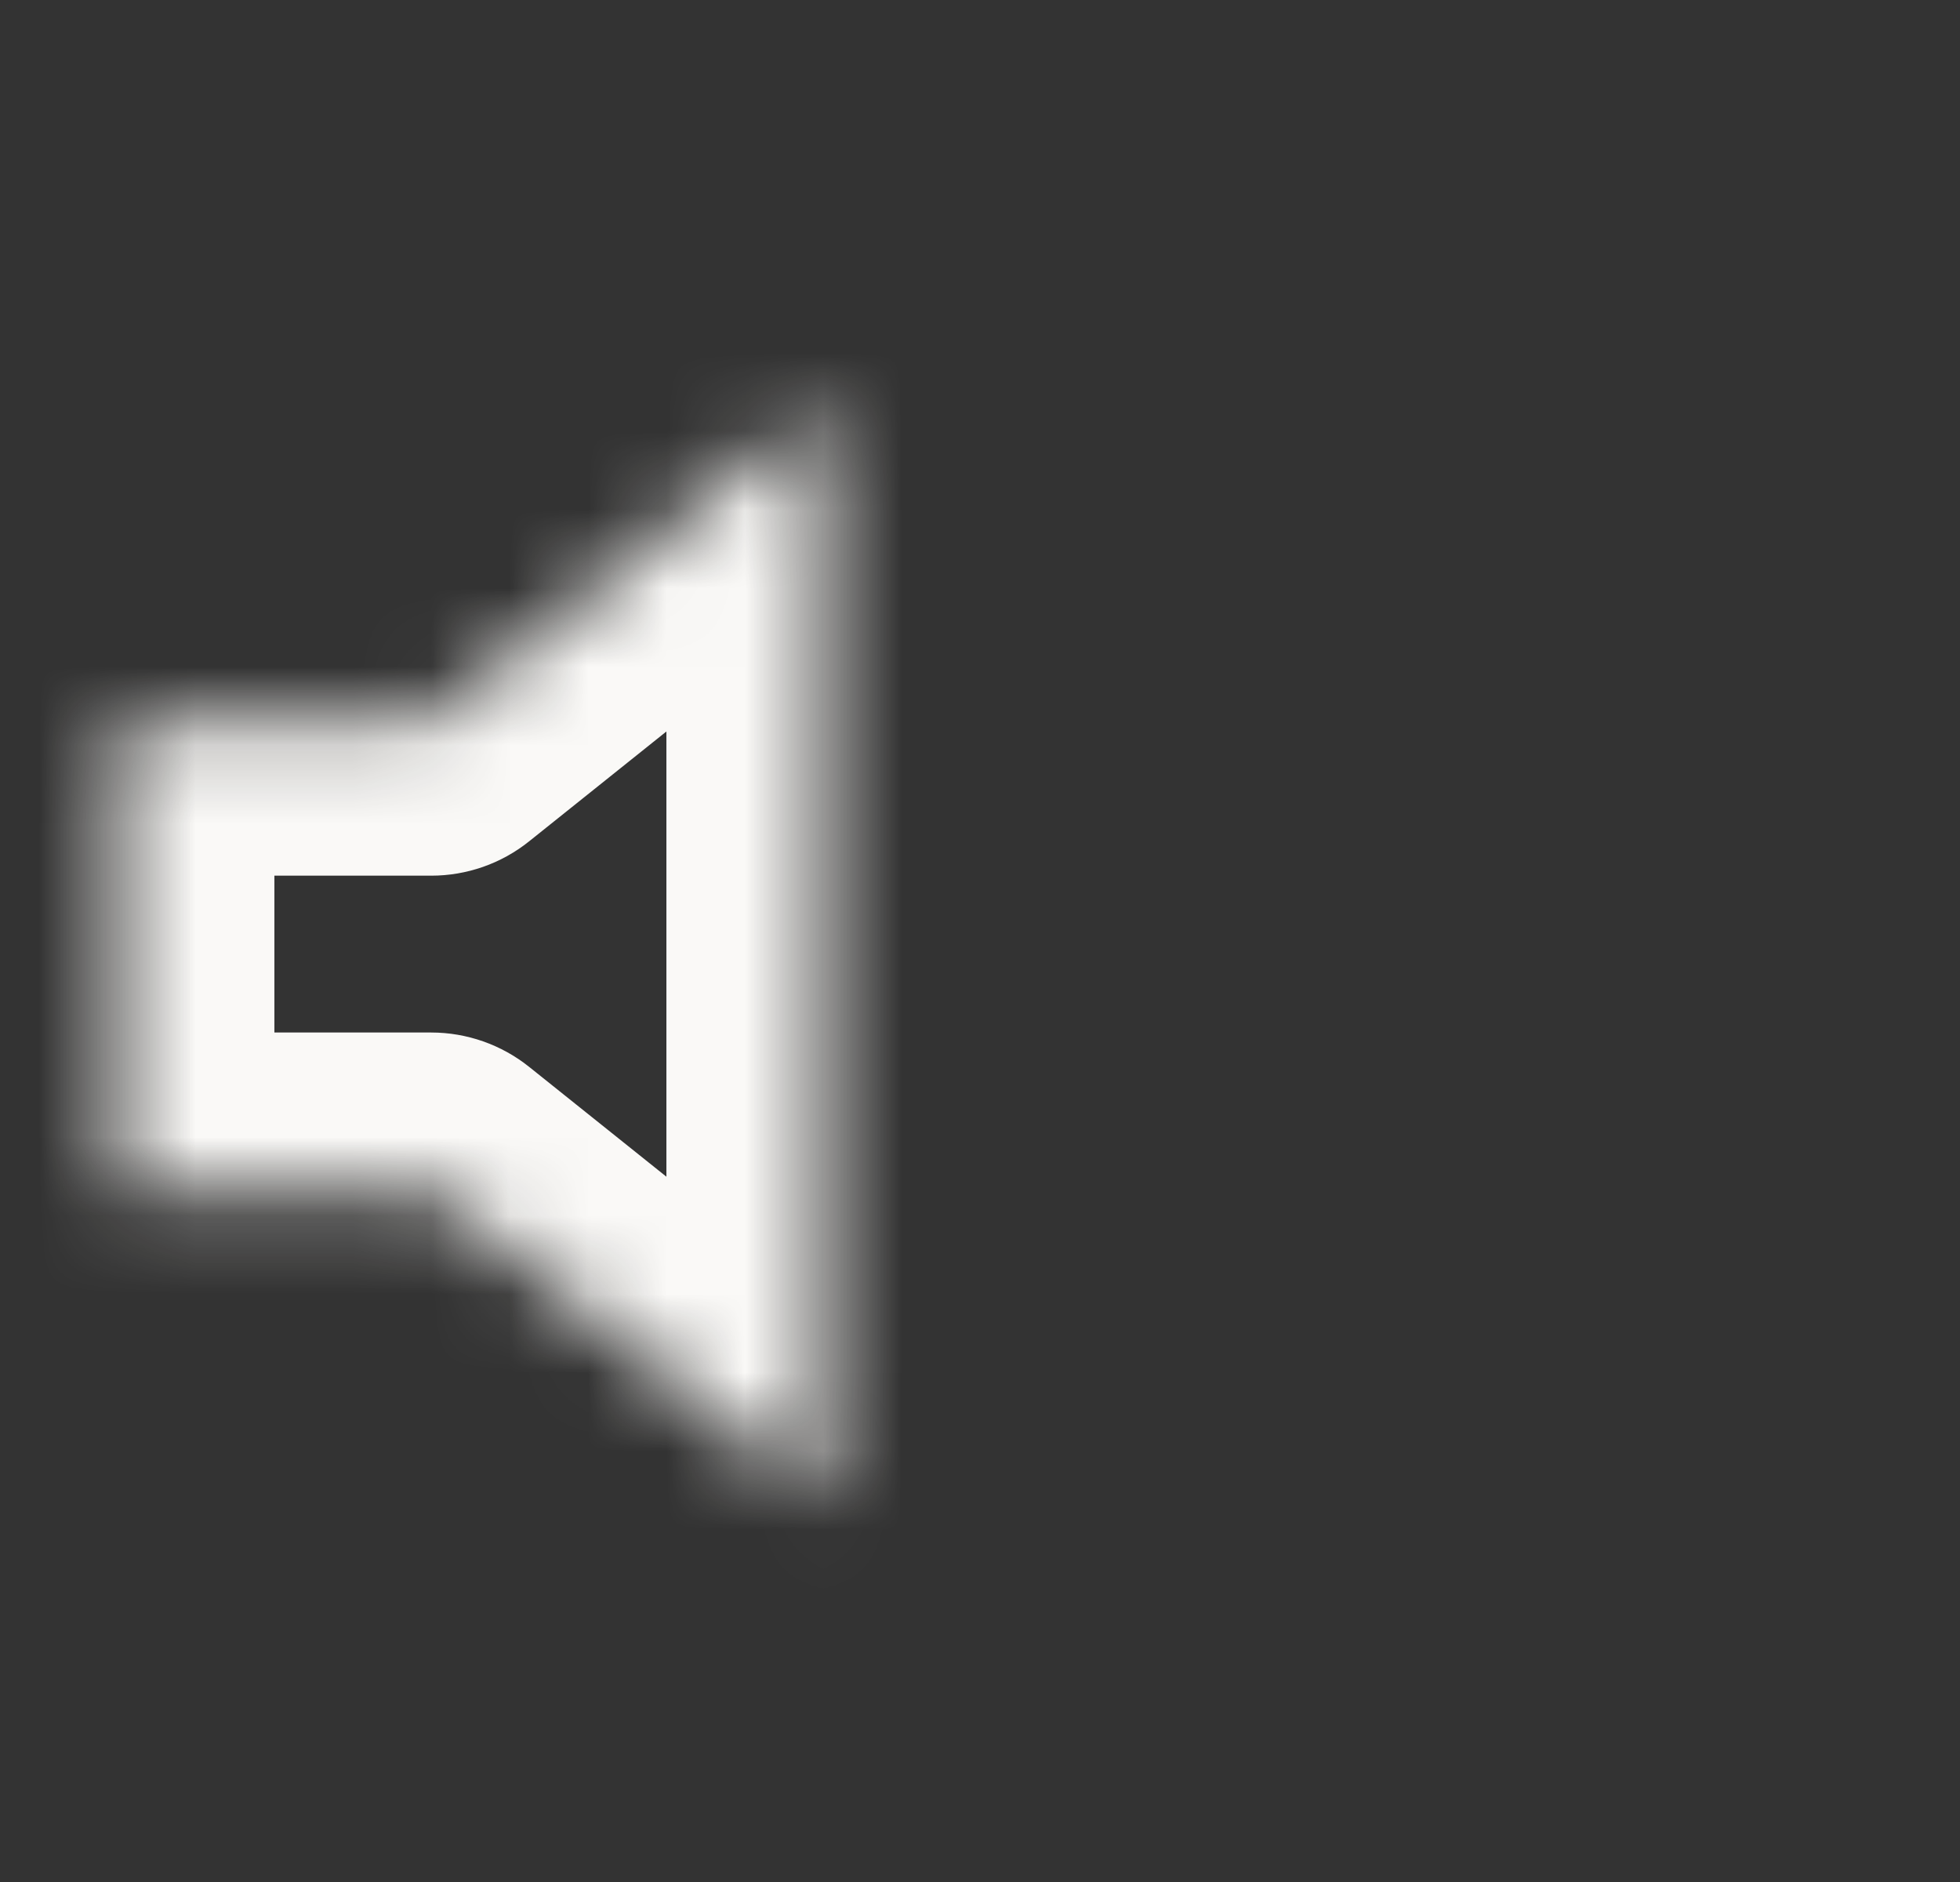 <svg width="25" height="24" viewBox="0 0 25 24" fill="none" xmlns="http://www.w3.org/2000/svg">
<rect x="0" y="0" width="25" height="24" fill="#333333" stroke="none"/>
<mask id="path-1-inside-1_6484_47544" fill="white">
<path d="M1.5 9.167H5.5L10.5 5.167V19.167L5.5 15.167H1.5V9.167Z"/>
</mask>
<path d="M20.909 3.293C20.519 2.902 19.885 2.902 19.495 3.293C19.104 3.683 19.104 4.317 19.495 4.707L20.909 3.293ZM22.587 7.569L21.663 7.951L22.587 7.569ZM22.587 15.988L23.51 16.37L22.587 15.988ZM19.495 18.849C19.104 19.24 19.104 19.873 19.495 20.264C19.885 20.654 20.519 20.654 20.909 20.264L19.495 18.849ZM16.642 7.096C16.252 6.706 15.618 6.706 15.228 7.096C14.837 7.487 14.837 8.12 15.228 8.51L16.642 7.096ZM17.236 9.75L16.312 10.132L17.236 9.75ZM17.236 14.342L16.312 13.959L17.236 14.342ZM15.228 15.581C14.837 15.972 14.837 16.605 15.228 16.996C15.618 17.386 16.252 17.386 16.642 16.996L15.228 15.581ZM19.495 4.707C20.424 5.636 21.16 6.738 21.663 7.951L23.51 7.186C22.907 5.73 22.023 4.407 20.909 3.293L19.495 4.707ZM21.663 7.951C22.165 9.165 22.424 10.465 22.424 11.778H24.424C24.424 10.202 24.113 8.642 23.51 7.186L21.663 7.951ZM22.424 11.778C22.424 13.091 22.165 14.392 21.663 15.605L23.51 16.37C24.113 14.915 24.424 13.354 24.424 11.778H22.424ZM21.663 15.605C21.16 16.818 20.424 17.921 19.495 18.849L20.909 20.264C22.023 19.149 22.907 17.826 23.51 16.37L21.663 15.605ZM15.228 8.51C15.692 8.975 16.061 9.526 16.312 10.132L18.16 9.367C17.808 8.518 17.292 7.746 16.642 7.096L15.228 8.51ZM16.312 10.132C16.563 10.739 16.692 11.389 16.692 12.046H18.692C18.692 11.127 18.511 10.216 18.16 9.367L16.312 10.132ZM16.692 12.046C16.692 12.703 16.563 13.353 16.312 13.959L18.16 14.725C18.511 13.875 18.692 12.965 18.692 12.046H16.692ZM16.312 13.959C16.061 14.566 15.692 15.117 15.228 15.581L16.642 16.996C17.292 16.346 17.808 15.574 18.16 14.725L16.312 13.959ZM1.5 9.167V7.167C0.395 7.167 -0.5 8.063 -0.5 9.167H1.5ZM10.5 5.167H12.5C12.5 4.398 12.059 3.698 11.366 3.365C10.673 3.032 9.851 3.125 9.251 3.606L10.5 5.167ZM10.5 19.167L9.251 20.729C9.851 21.209 10.673 21.303 11.366 20.97C12.059 20.637 12.5 19.936 12.5 19.167H10.5ZM1.5 15.167H-0.5C-0.5 16.272 0.395 17.167 1.5 17.167L1.5 15.167ZM5.5 15.167L6.749 13.605C6.395 13.322 5.954 13.167 5.5 13.167V15.167ZM5.5 9.167V11.167C5.954 11.167 6.395 11.013 6.749 10.729L5.5 9.167ZM8.5 5.167V19.167H12.5V5.167H8.5ZM3.5 15.167V9.167H-0.5V15.167H3.5ZM11.749 17.605L6.749 13.605L4.251 16.729L9.251 20.729L11.749 17.605ZM5.5 13.167H1.5V17.167H5.5V13.167ZM1.5 11.167H5.5V7.167H1.5V11.167ZM6.749 10.729L11.749 6.729L9.251 3.606L4.251 7.606L6.749 10.729Z" fill="#FAF9F7" mask="url(#path-1-inside-1_6484_47544)"/>
</svg>
